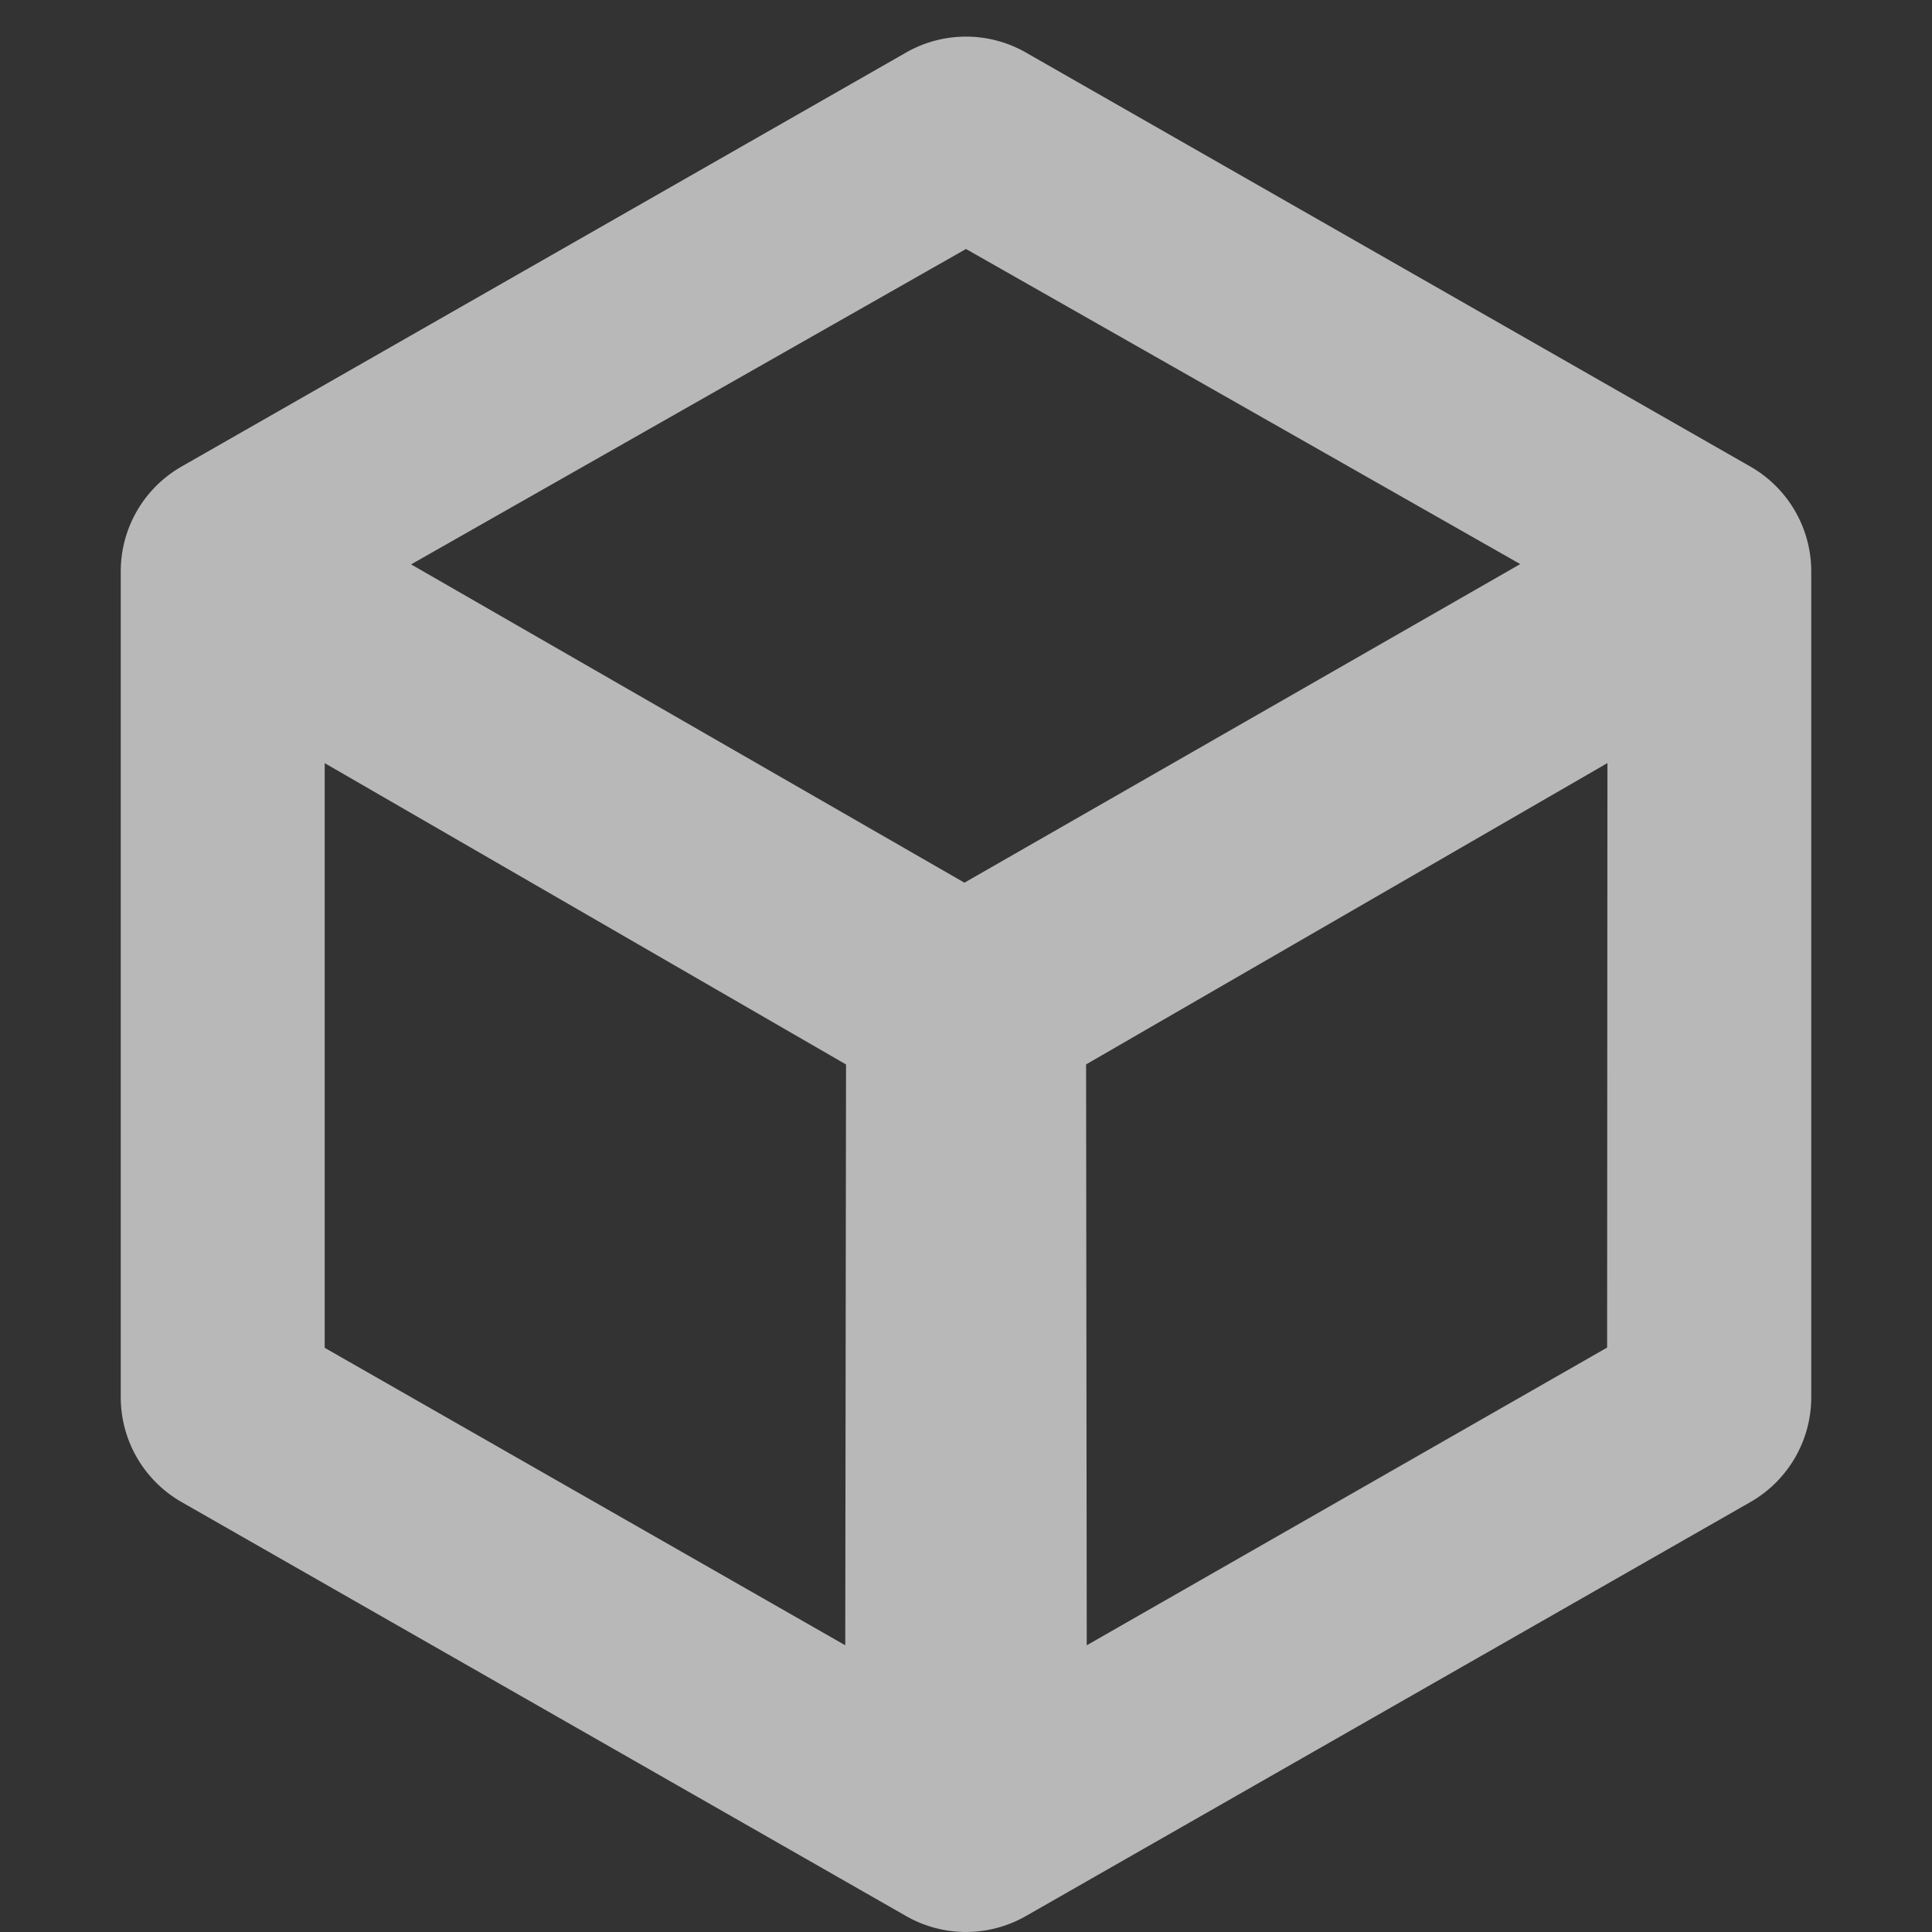 <svg id="S_EffectControls3d_Sm_N_D_2x" data-name="S_EffectControls3d_Sm_N_D@2x" xmlns="http://www.w3.org/2000/svg" width="32" height="32" viewBox="0 0 32 32">
  <rect x="0" y="0" width="32" height="32" fill="#333333" stroke="none"/>
  <defs>
    <style>
      .fill {
        fill: #fff;
        fill-rule: evenodd;
        opacity: 0.65;
      }

      
    </style>
  </defs>
  <title>S_EffectControls3d_Sm_N_D@2x</title>
  <path class="fill" d="M28.992,7.728,16.992.87a2,2,0,0,0-1.984,0l-12,6.857A2,2,0,0,0,2,9.464V23.143a2,2,0,0,0,1.008,1.736l12,6.857a2,2,0,0,0,1.984,0l12-6.857A2,2,0,0,0,30,23.143V9.464A2,2,0,0,0,28.992,7.728ZM14,27.251,5.378,22.324V12.64l8.635,4.991Zm1.974-12.631L6.809,9.348,16,4.124l9.18,5.219Zm10.645,7.7L18,27.251l-.011-9.621,8.635-4.991Z"/>
  </svg>